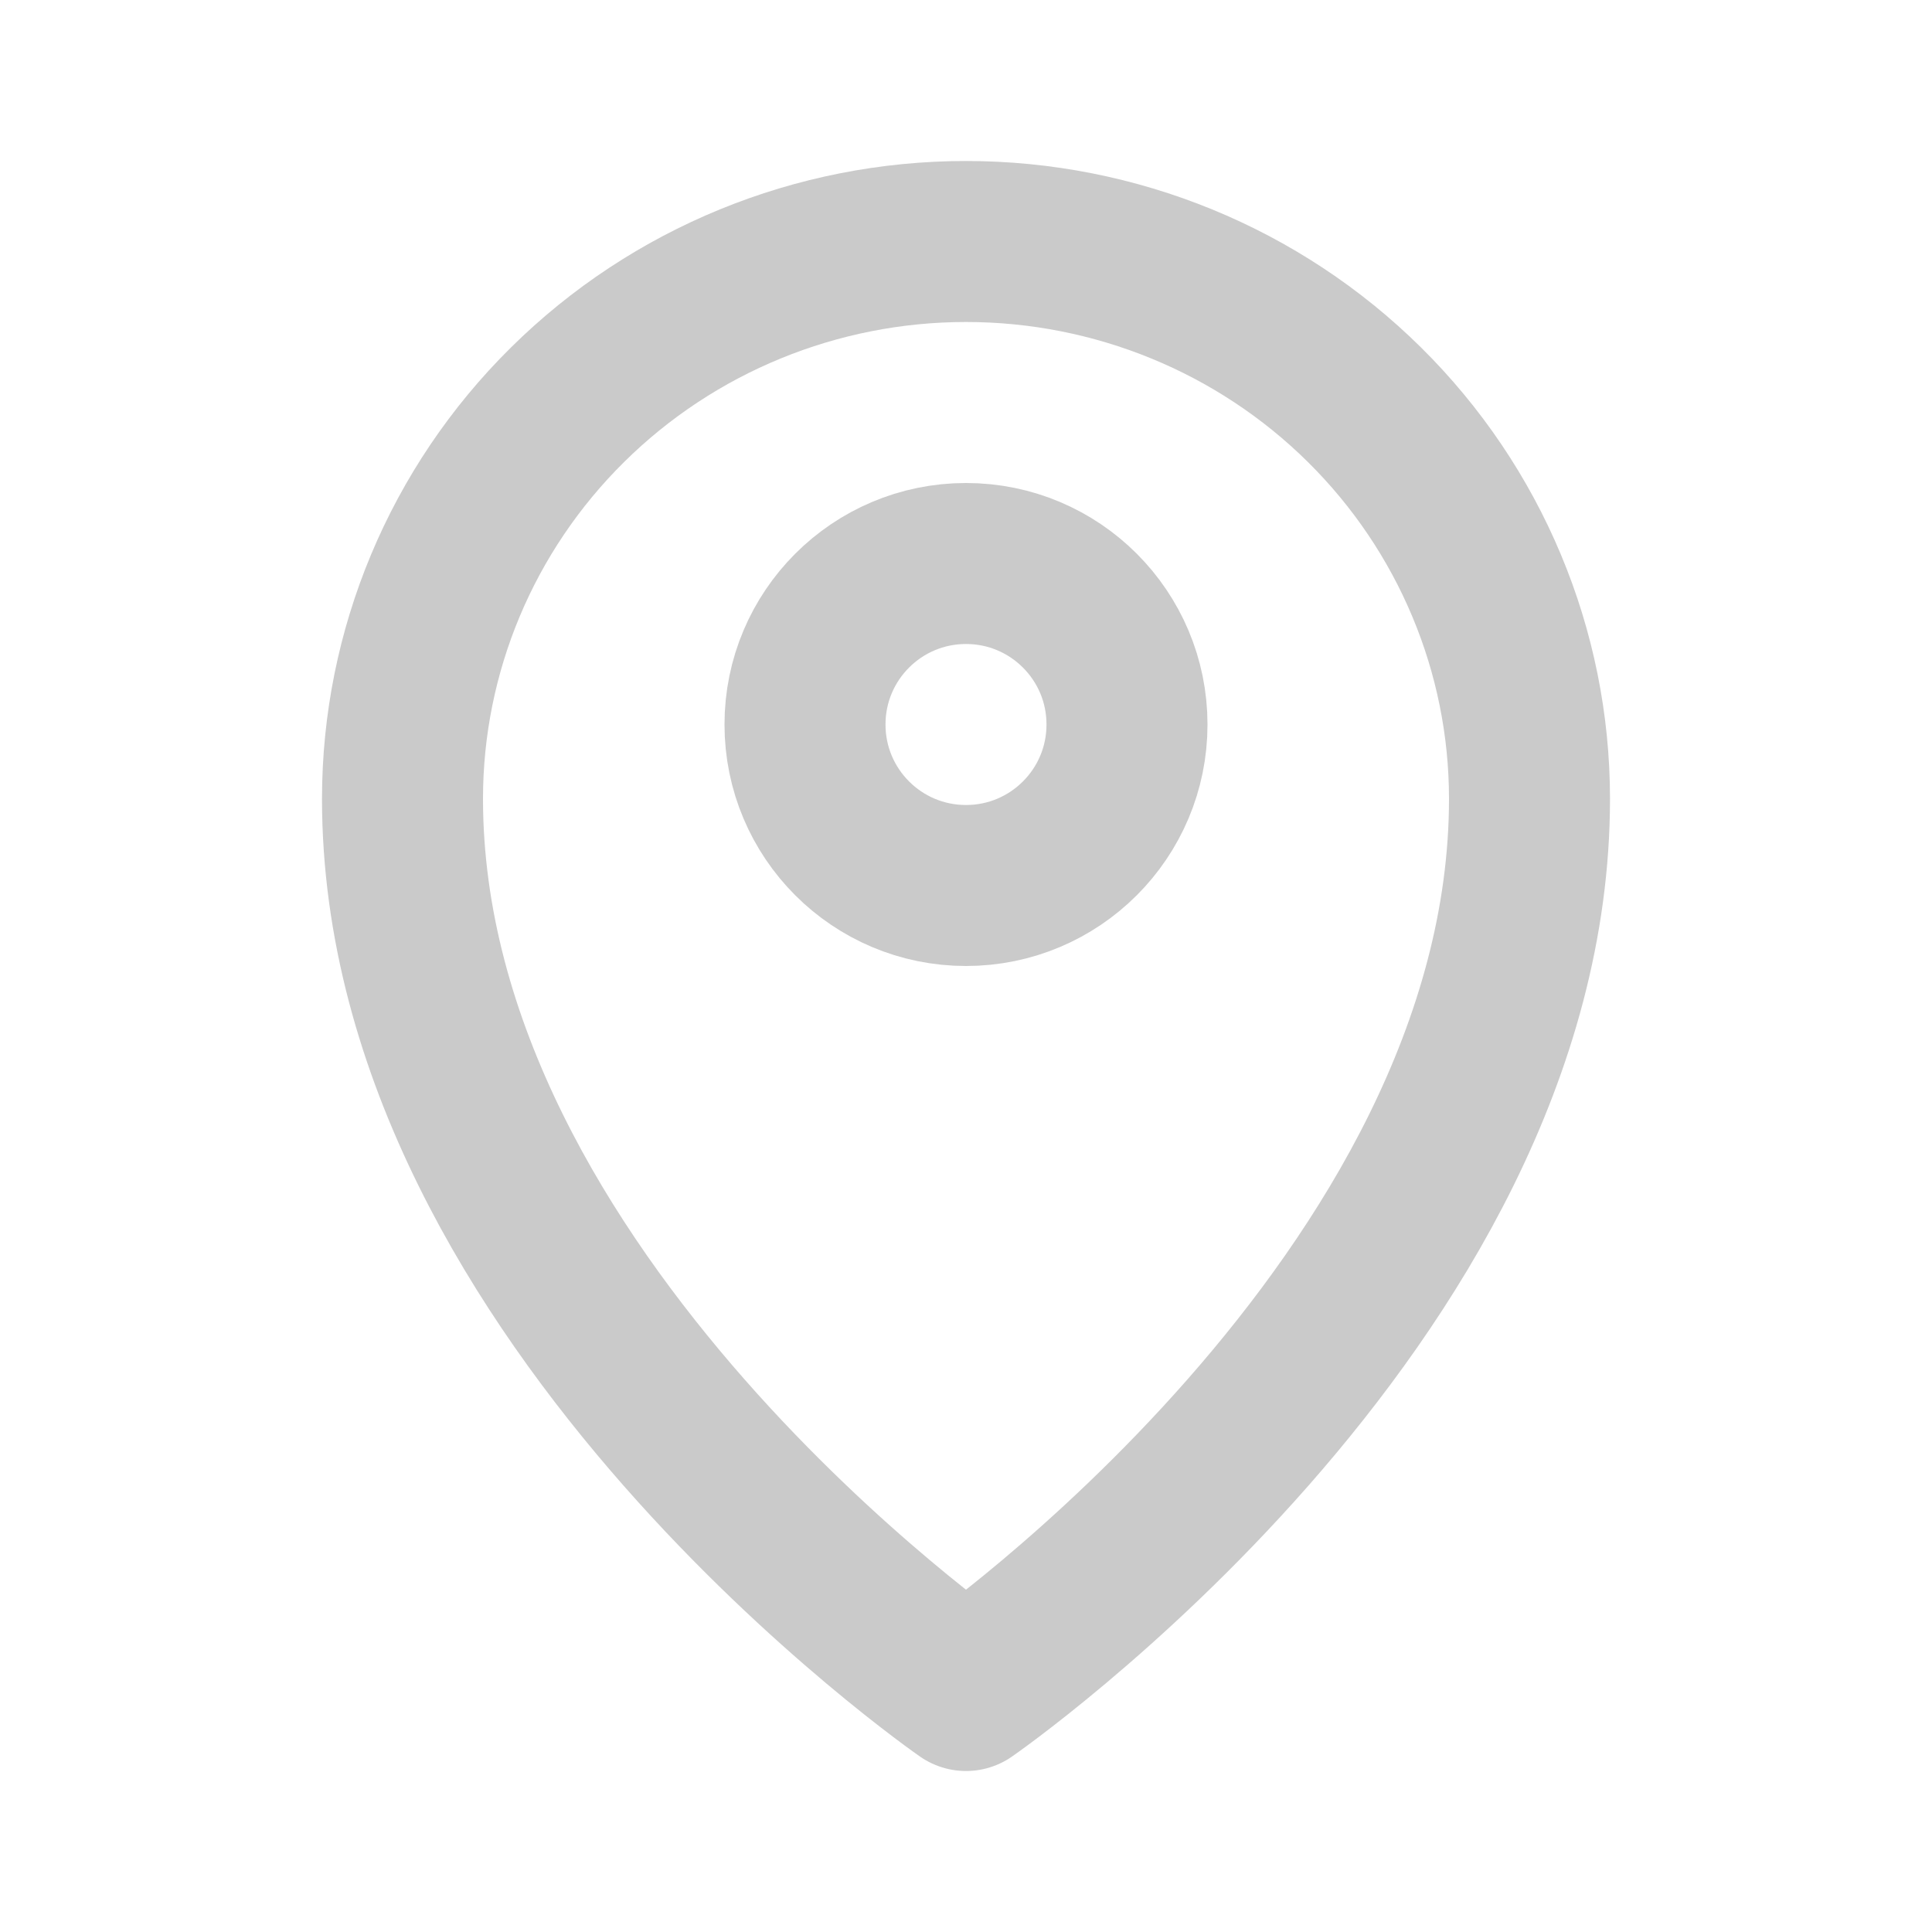<svg width="24" height="24" viewBox="0 0 24 24" fill="none" xmlns="http://www.w3.org/2000/svg">
<path d="M12 11C13.105 11 14 10.105 14 9C14 7.895 13.105 7 12 7C10.895 7 10 7.895 10 9C10 10.105 10.895 11 12 11Z" stroke="#CACACA" stroke-width="2" stroke-linecap="round" stroke-linejoin="round"/>
<path d="M12 21C12 21 19 16.154 19 9.923C19 8.087 18.262 6.326 16.95 5.028C15.637 3.729 13.857 3 12 3C10.143 3 8.363 3.729 7.05 5.028C5.737 6.326 5 8.087 5 9.923C5 16.154 12 21 12 21Z" stroke="#CACACA" stroke-width="2" stroke-linecap="round" stroke-linejoin="round"/>
</svg>
